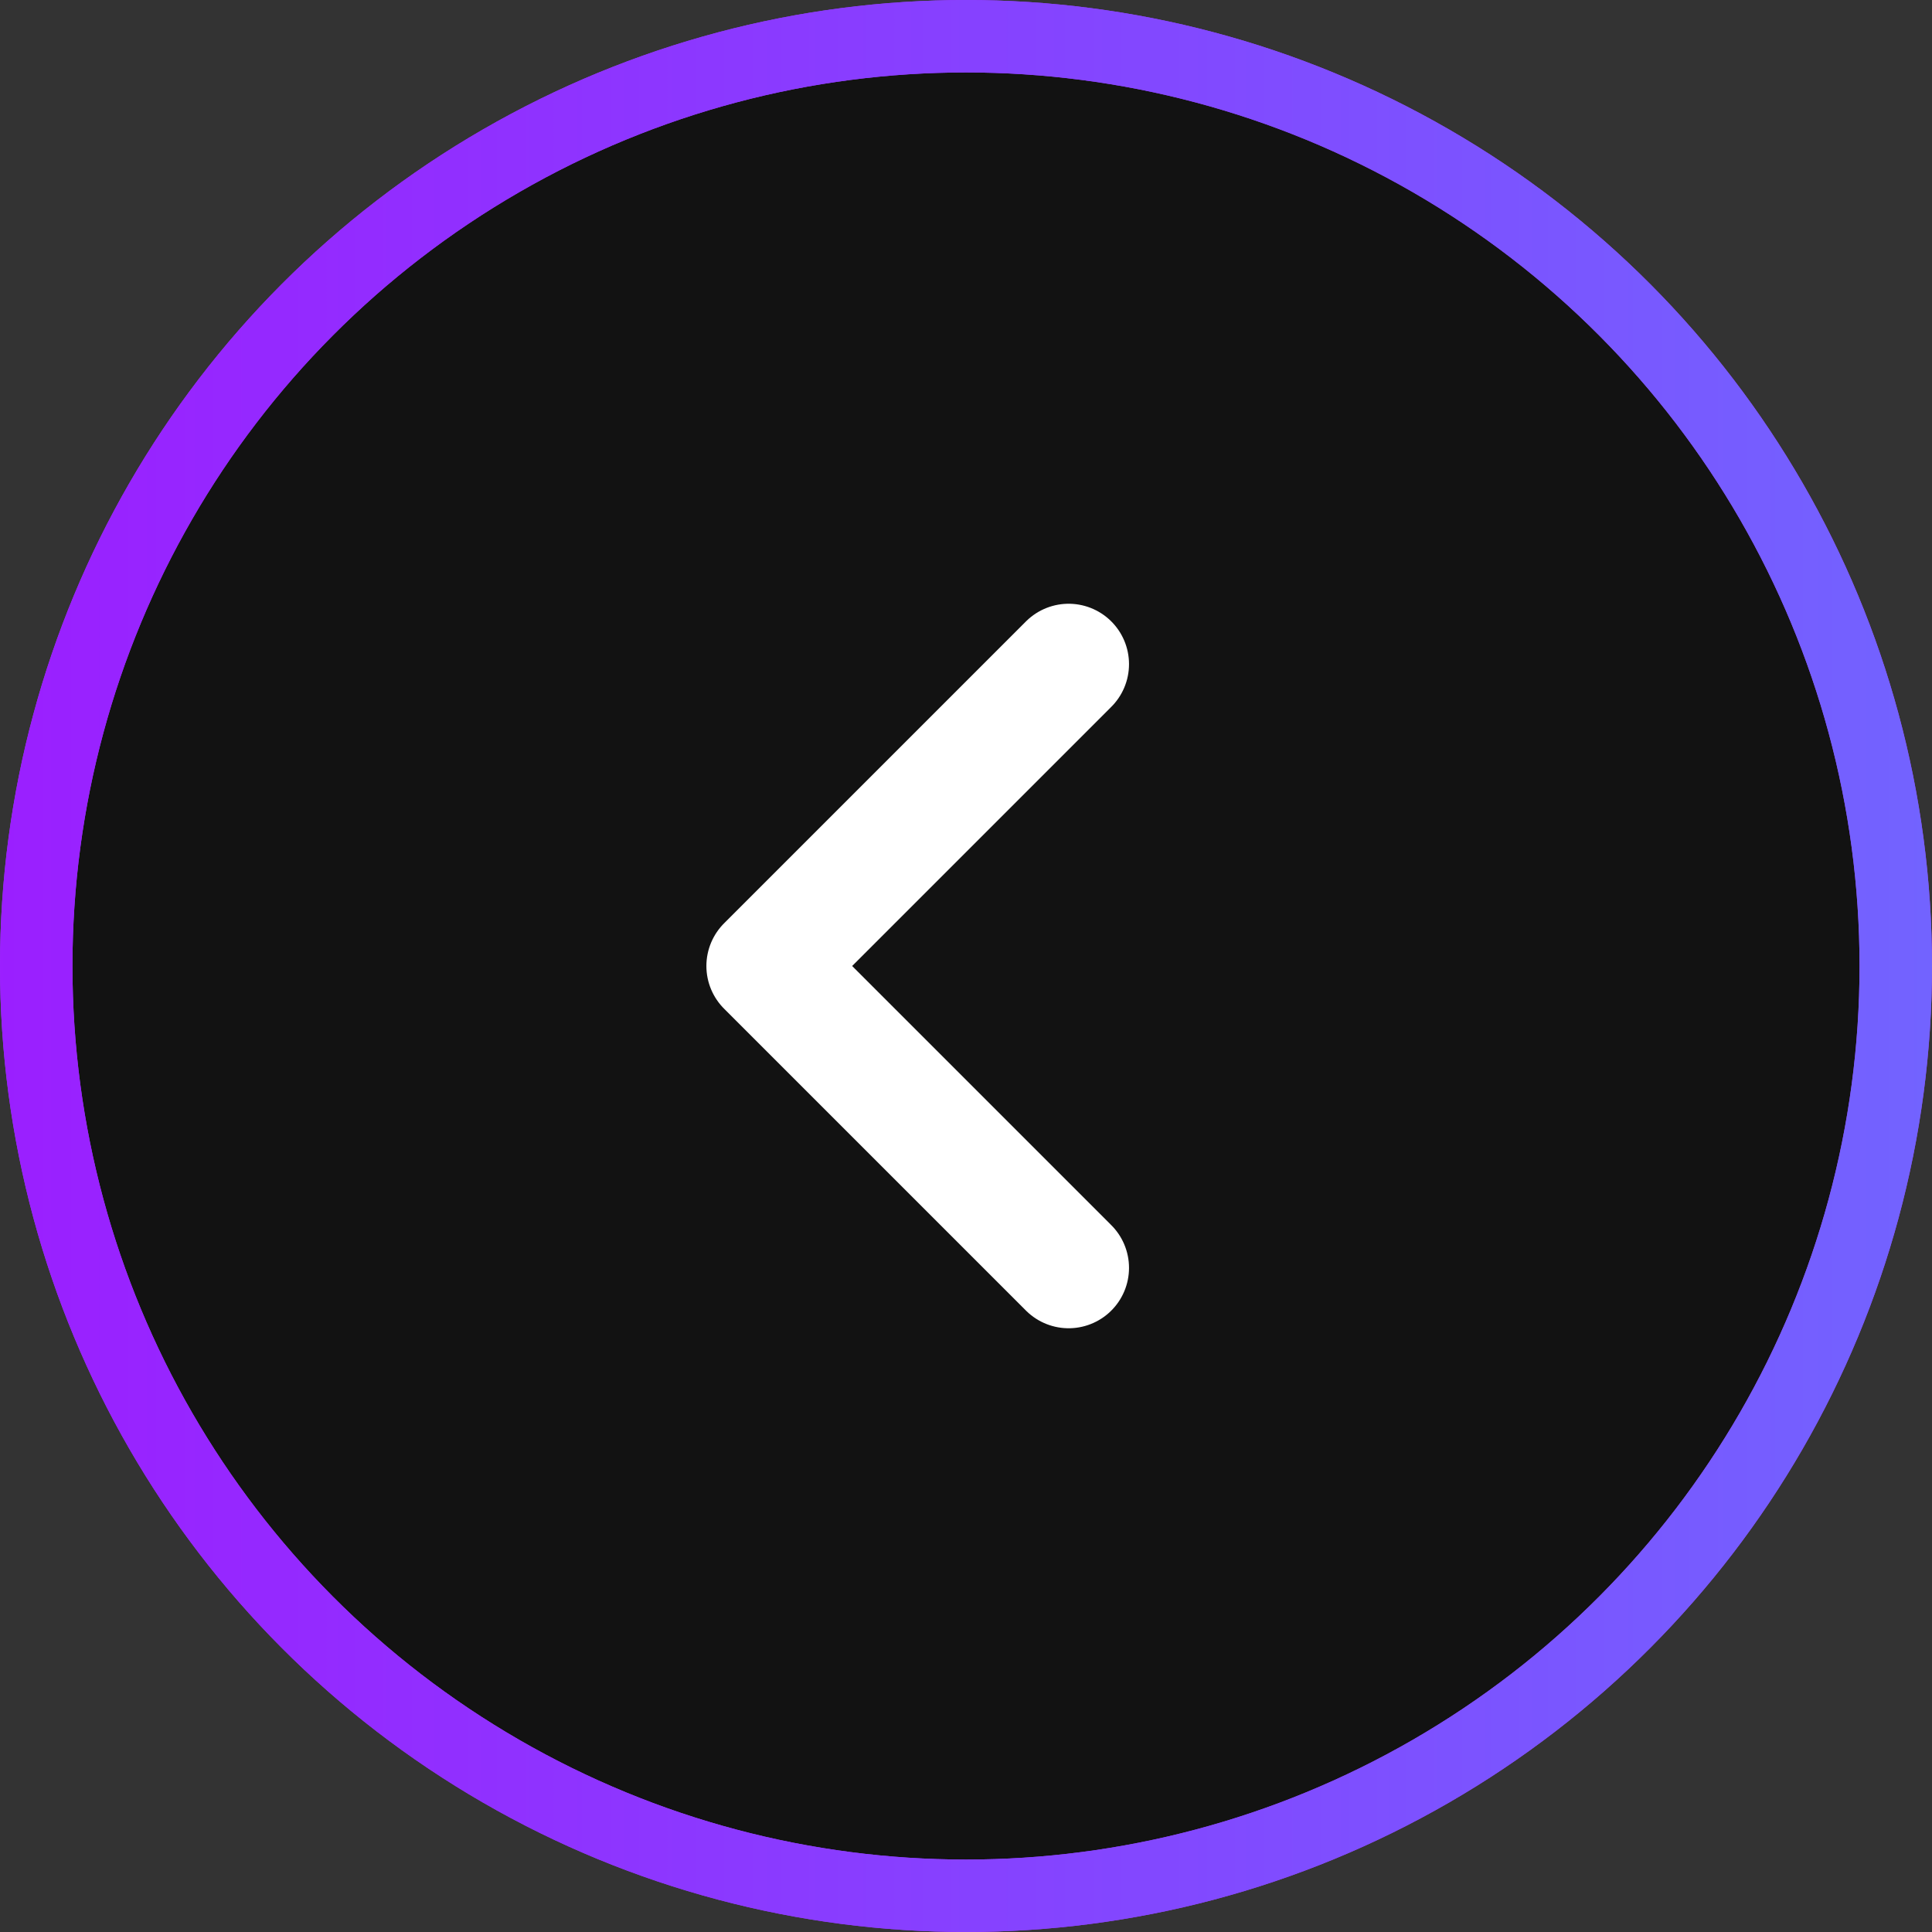 <svg width="80" height="80" viewBox="0 0 80 80" fill="none" xmlns="http://www.w3.org/2000/svg">
<rect x="0" y="0" width="80" height="80" fill="#333333" stroke="none"/>
<circle cx="40" cy="40" r="38.5" fill="black" fill-opacity="0.64"/>
<circle cx="40" cy="40" r="38.5" stroke="#9E38FE" stroke-width="3"/>
<circle cx="40" cy="40" r="38.5" stroke="url(#paint0_linear_607_666)" stroke-width="3"/>
<path d="M44.25 52.5L31.75 40L44.25 27.5" stroke="white" stroke-width="5" stroke-linecap="round" stroke-linejoin="round"/>
<defs>
<linearGradient id="paint0_linear_607_666" x1="218.71" y1="40" x2="-36.452" y2="40" gradientUnits="userSpaceOnUse">
<stop stop-color="#2CD9FF"/>
<stop offset="1" stop-color="#AD00FF"/>
</linearGradient>
</defs>
</svg>
